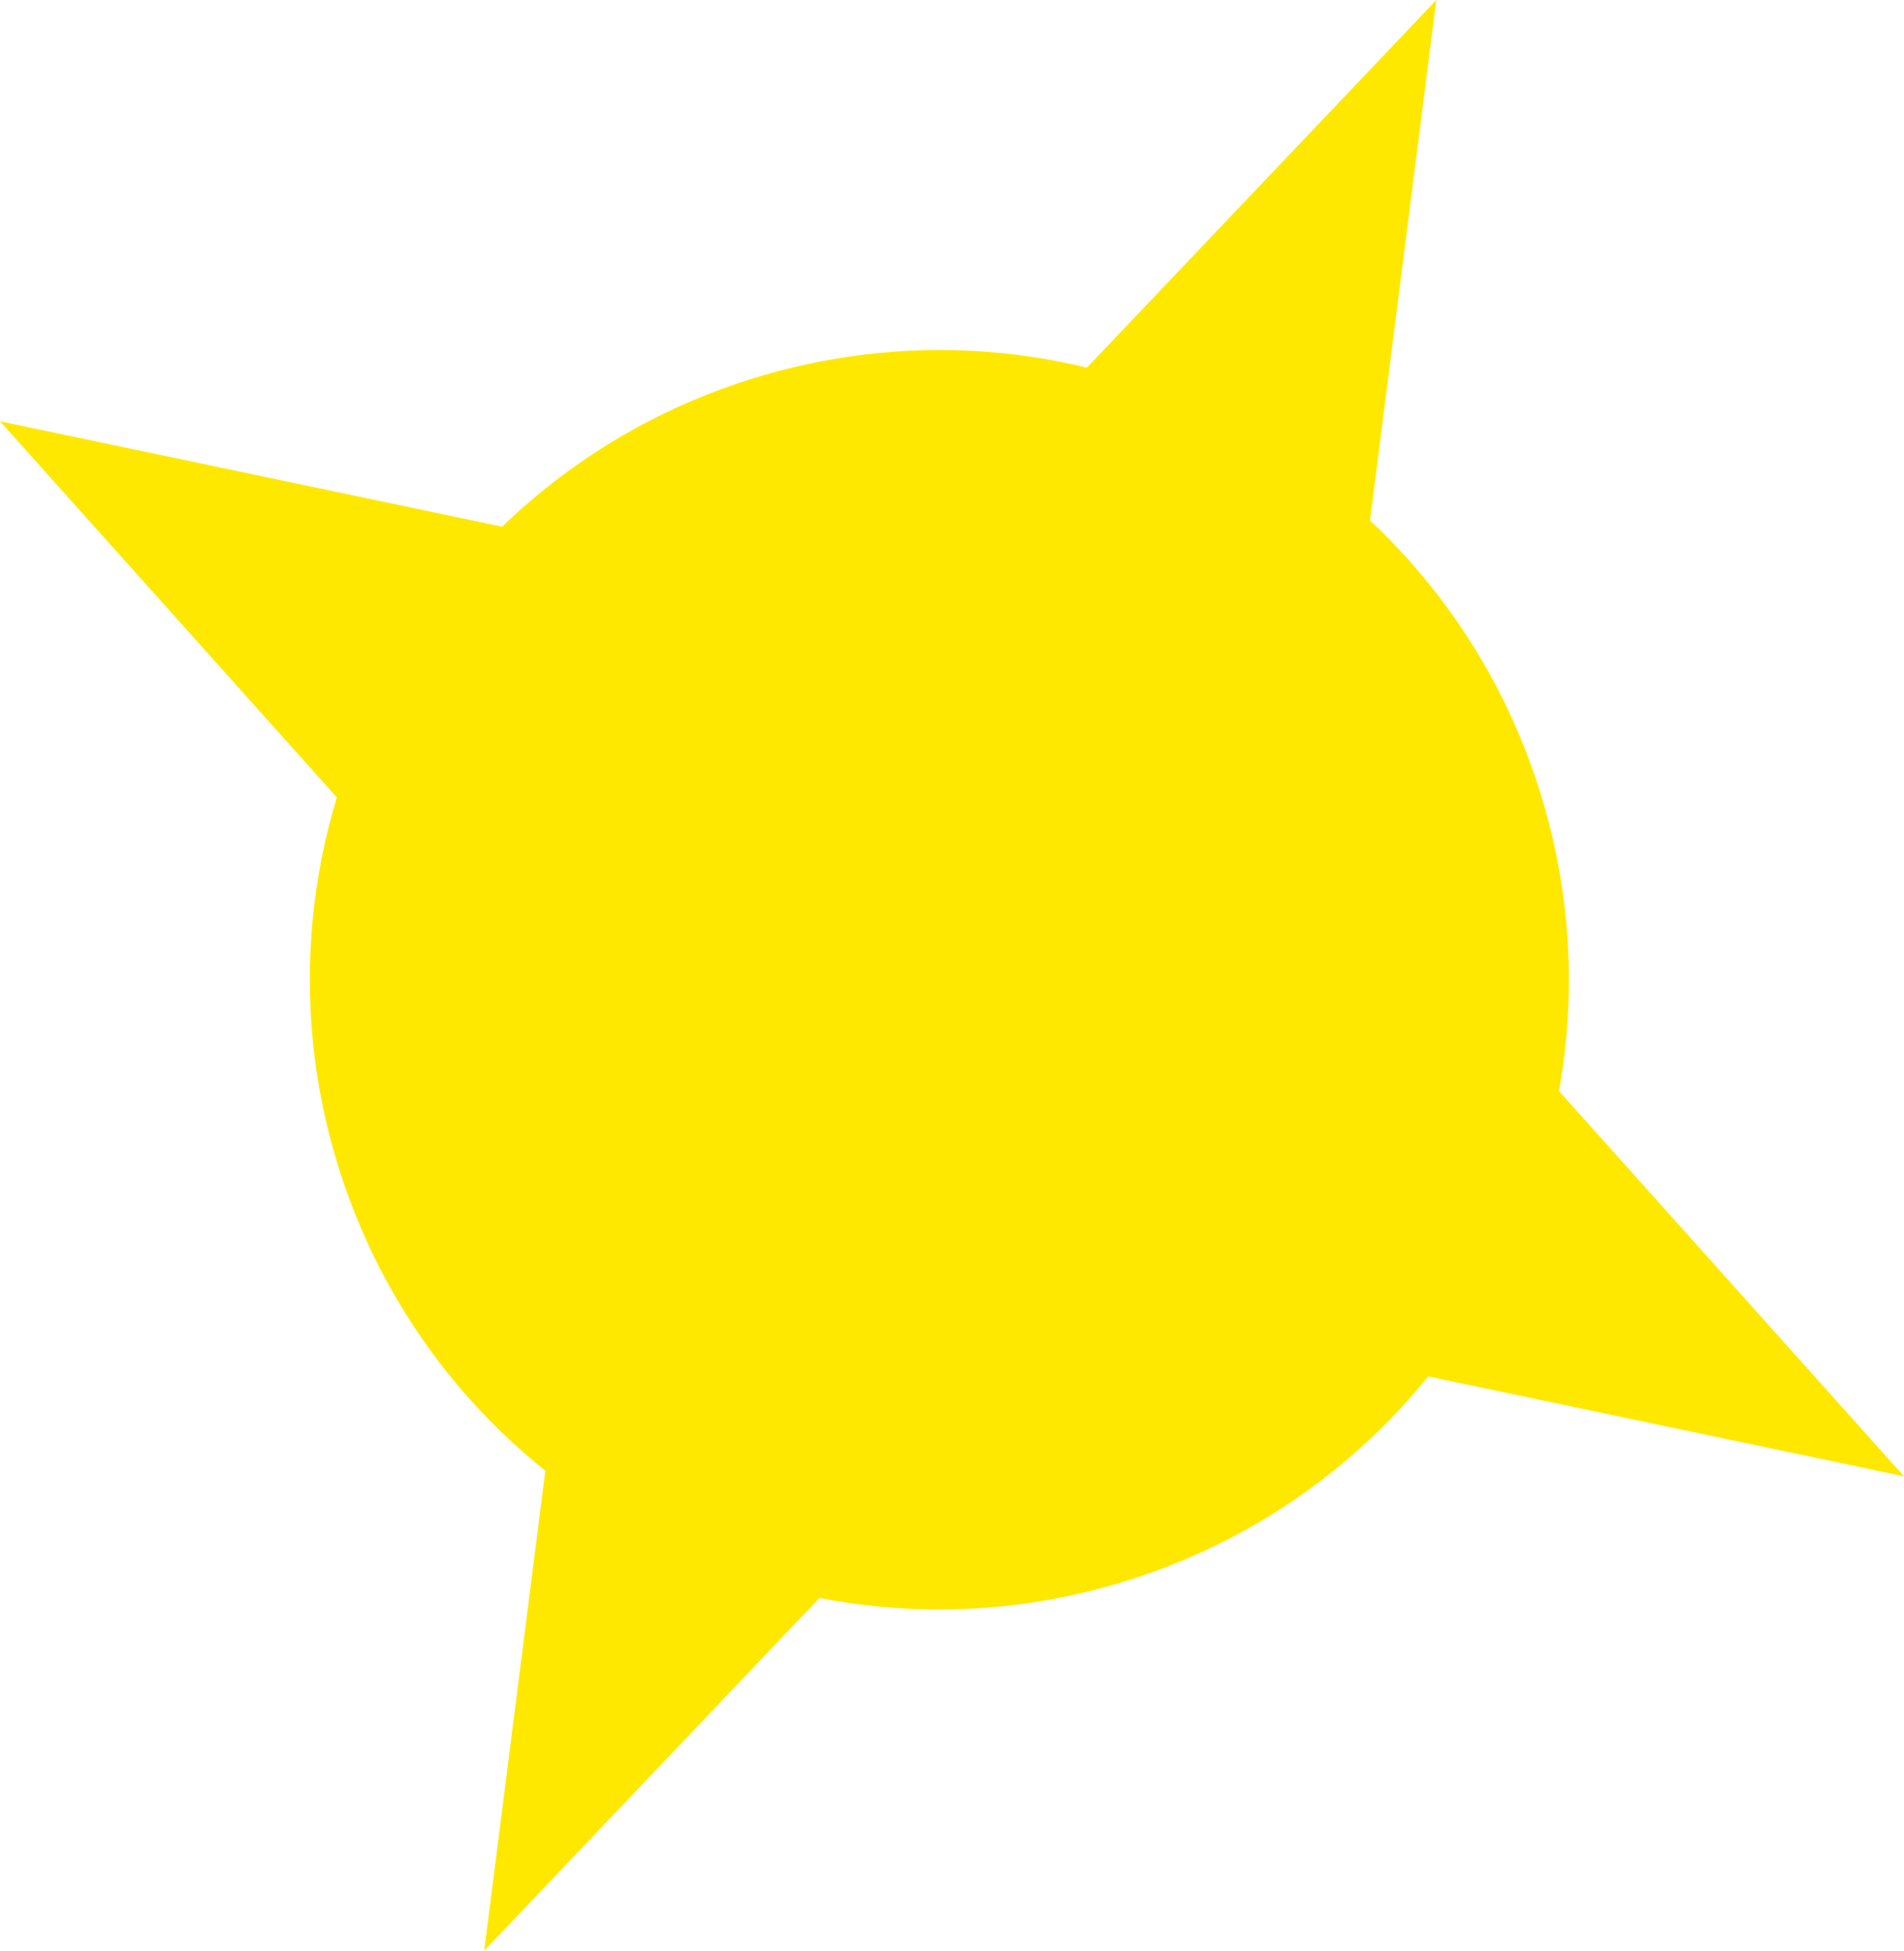 <svg version="1.1" xmlns="http://www.w3.org/2000/svg" xmlns:xlink="http://www.w3.org/1999/xlink" width="81.443" height="83.419" viewBox="0,0,81.443,83.419"><g transform="translate(-207.038,-140.121)"><g data-paper-data="{&quot;isPaintingLayer&quot;:true}" fill="#ffe800" fill-rule="nonzero" stroke="#ffe800" stroke-width="0.5" stroke-linejoin="miter" stroke-miterlimit="10" stroke-dasharray="" stroke-dashoffset="0" style="mix-blend-mode: normal"><path d="M221.753,189.948c-4.38,-14.065 3.471,-29.017 17.536,-33.396c14.065,-4.38 29.017,3.471 33.396,17.536c4.38,14.065 -3.471,29.017 -17.536,33.396c-14.065,4.38 -29.017,-3.471 -33.396,-17.536z" stroke-linecap="butt"/><path d="M223.349,175.97l-15.616,-17.433l23.317,4.894z" stroke-linecap="round"/><path d="M251.716,158.113l16.416,-17.267l-2.958,23.217z" data-paper-data="{&quot;index&quot;:null}" stroke-linecap="round"/><path d="M244.51,205.547l-16.416,17.267l2.958,-23.217z" data-paper-data="{&quot;index&quot;:null}" stroke-linecap="round"/><path d="M272.17,185.418l15.616,17.433l-23.317,-4.894z" data-paper-data="{&quot;index&quot;:null}" stroke-linecap="round"/></g></g></svg>